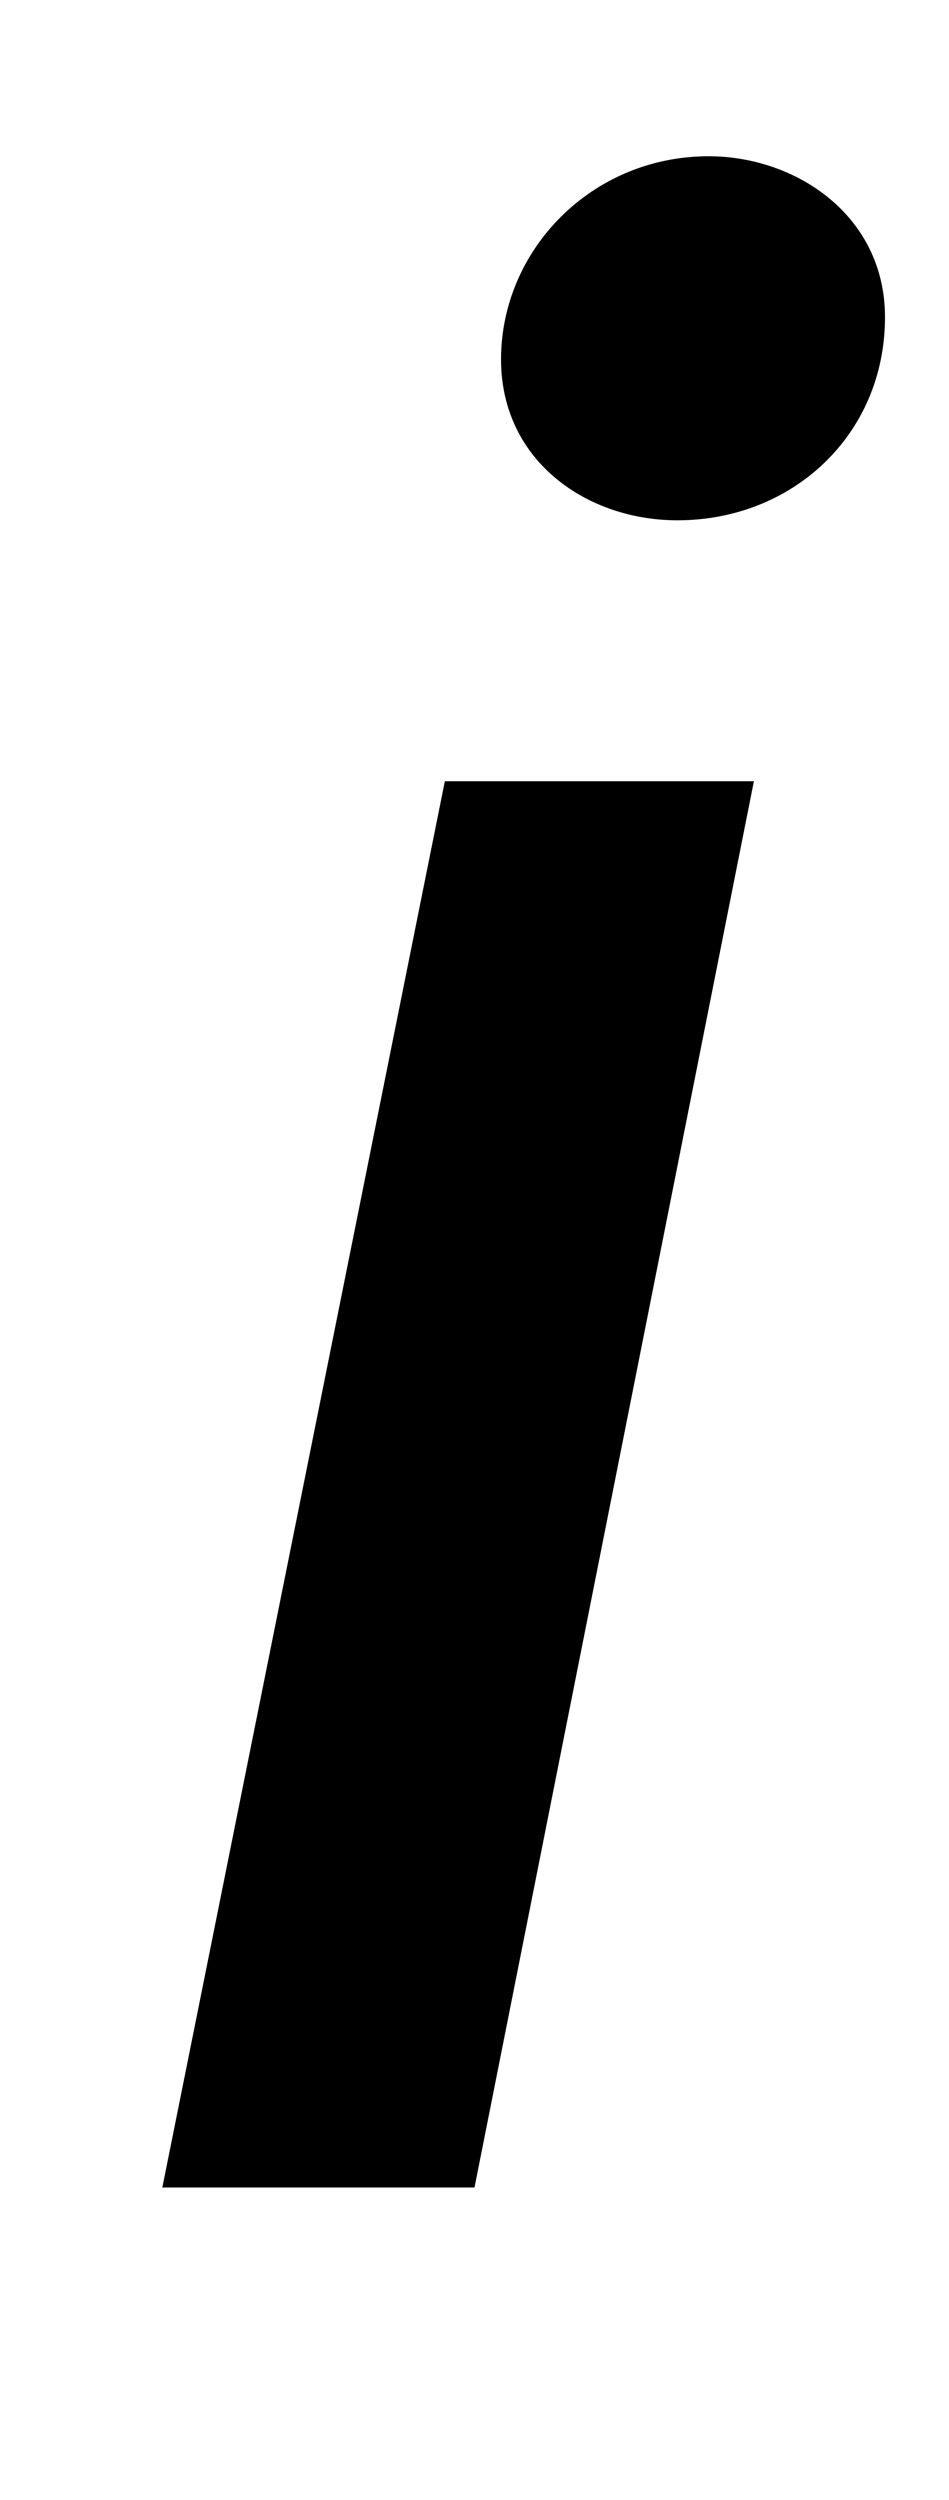 <svg xmlns="http://www.w3.org/2000/svg" xmlns:xlink="http://www.w3.org/1999/xlink" aria-hidden="true" role="img" class="iconify iconify--octicon" width="0.38em" height="1em" preserveAspectRatio="xMidYMid meet" viewBox="0 0 6 16"><path fill-rule="evenodd" d="M2.81 5h1.98L3 14H1l1.81-9zm.36-2.7c0-.7.58-1.3 1.33-1.3c.56 0 1.13.38 1.13 1.03c0 .75-.59 1.3-1.33 1.3c-.58 0-1.13-.38-1.13-1.03z" fill="currentColor"></path></svg>